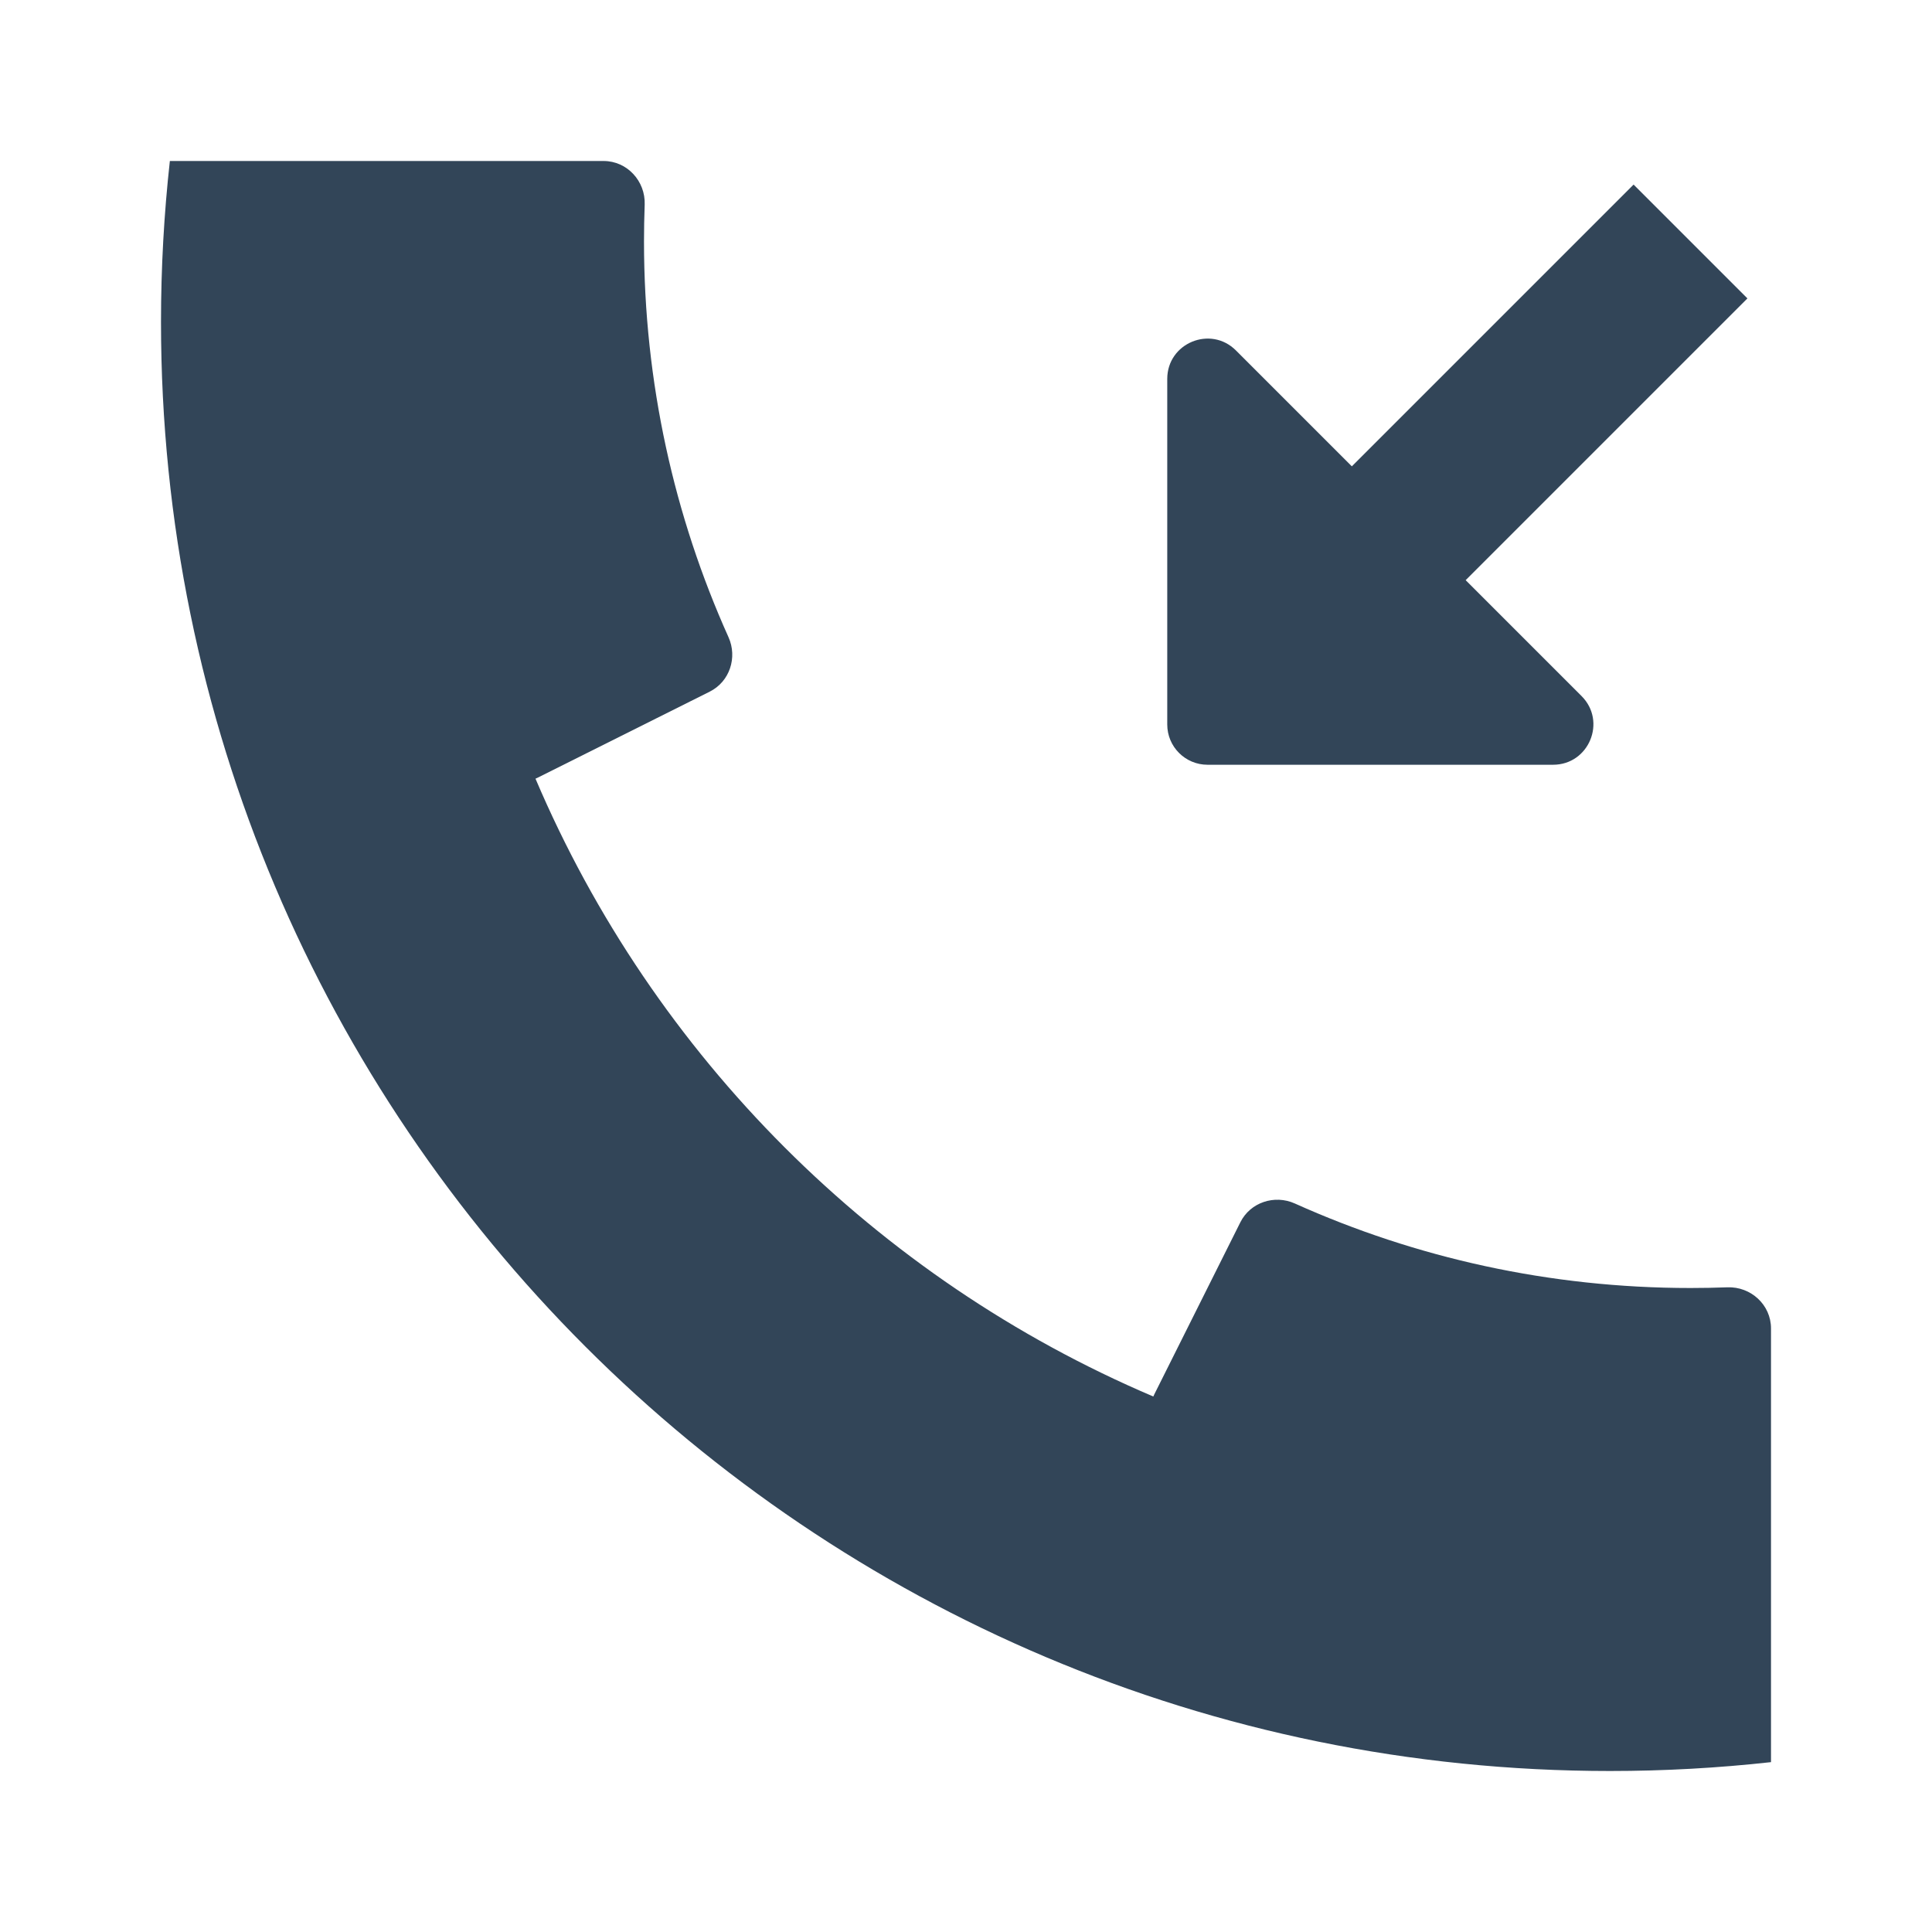 <svg width="48" height="48" viewBox="0 0 48 48" fill="none" xmlns="http://www.w3.org/2000/svg">
<path d="M44 36.86L44 36.873V43.78C42.687 43.925 41.352 44 40 44C20.118 44 4 27.882 4 8C4 6.648 4.075 5.313 4.22 4H14.996C15.581 4 16.039 4.5 16.017 5.084C16.006 5.388 16 5.693 16 6C16 9.503 16.751 12.831 18.1 15.832C18.326 16.336 18.128 16.936 17.634 17.183L13.357 19.322C13.339 19.33 13.322 19.339 13.304 19.346C16.237 26.239 21.761 31.763 28.654 34.696C28.661 34.678 28.67 34.661 28.678 34.643L30.817 30.366C31.064 29.872 31.665 29.674 32.169 29.9C35.169 31.249 38.497 32 42 32C42.307 32 42.612 31.994 42.916 31.983C43.501 31.961 44 32.419 44 33.004V36.86Z" fill="#324558"/>
<path d="M43.414 7.414L36.414 14.414L39.293 17.293C39.923 17.923 39.477 19 38.586 19H30C29.448 19 29 18.552 29 18V9.414C29 8.523 30.077 8.077 30.707 8.707L33.586 11.586L40.586 4.586L43.414 7.414Z" fill="#324558"/>
</svg>
